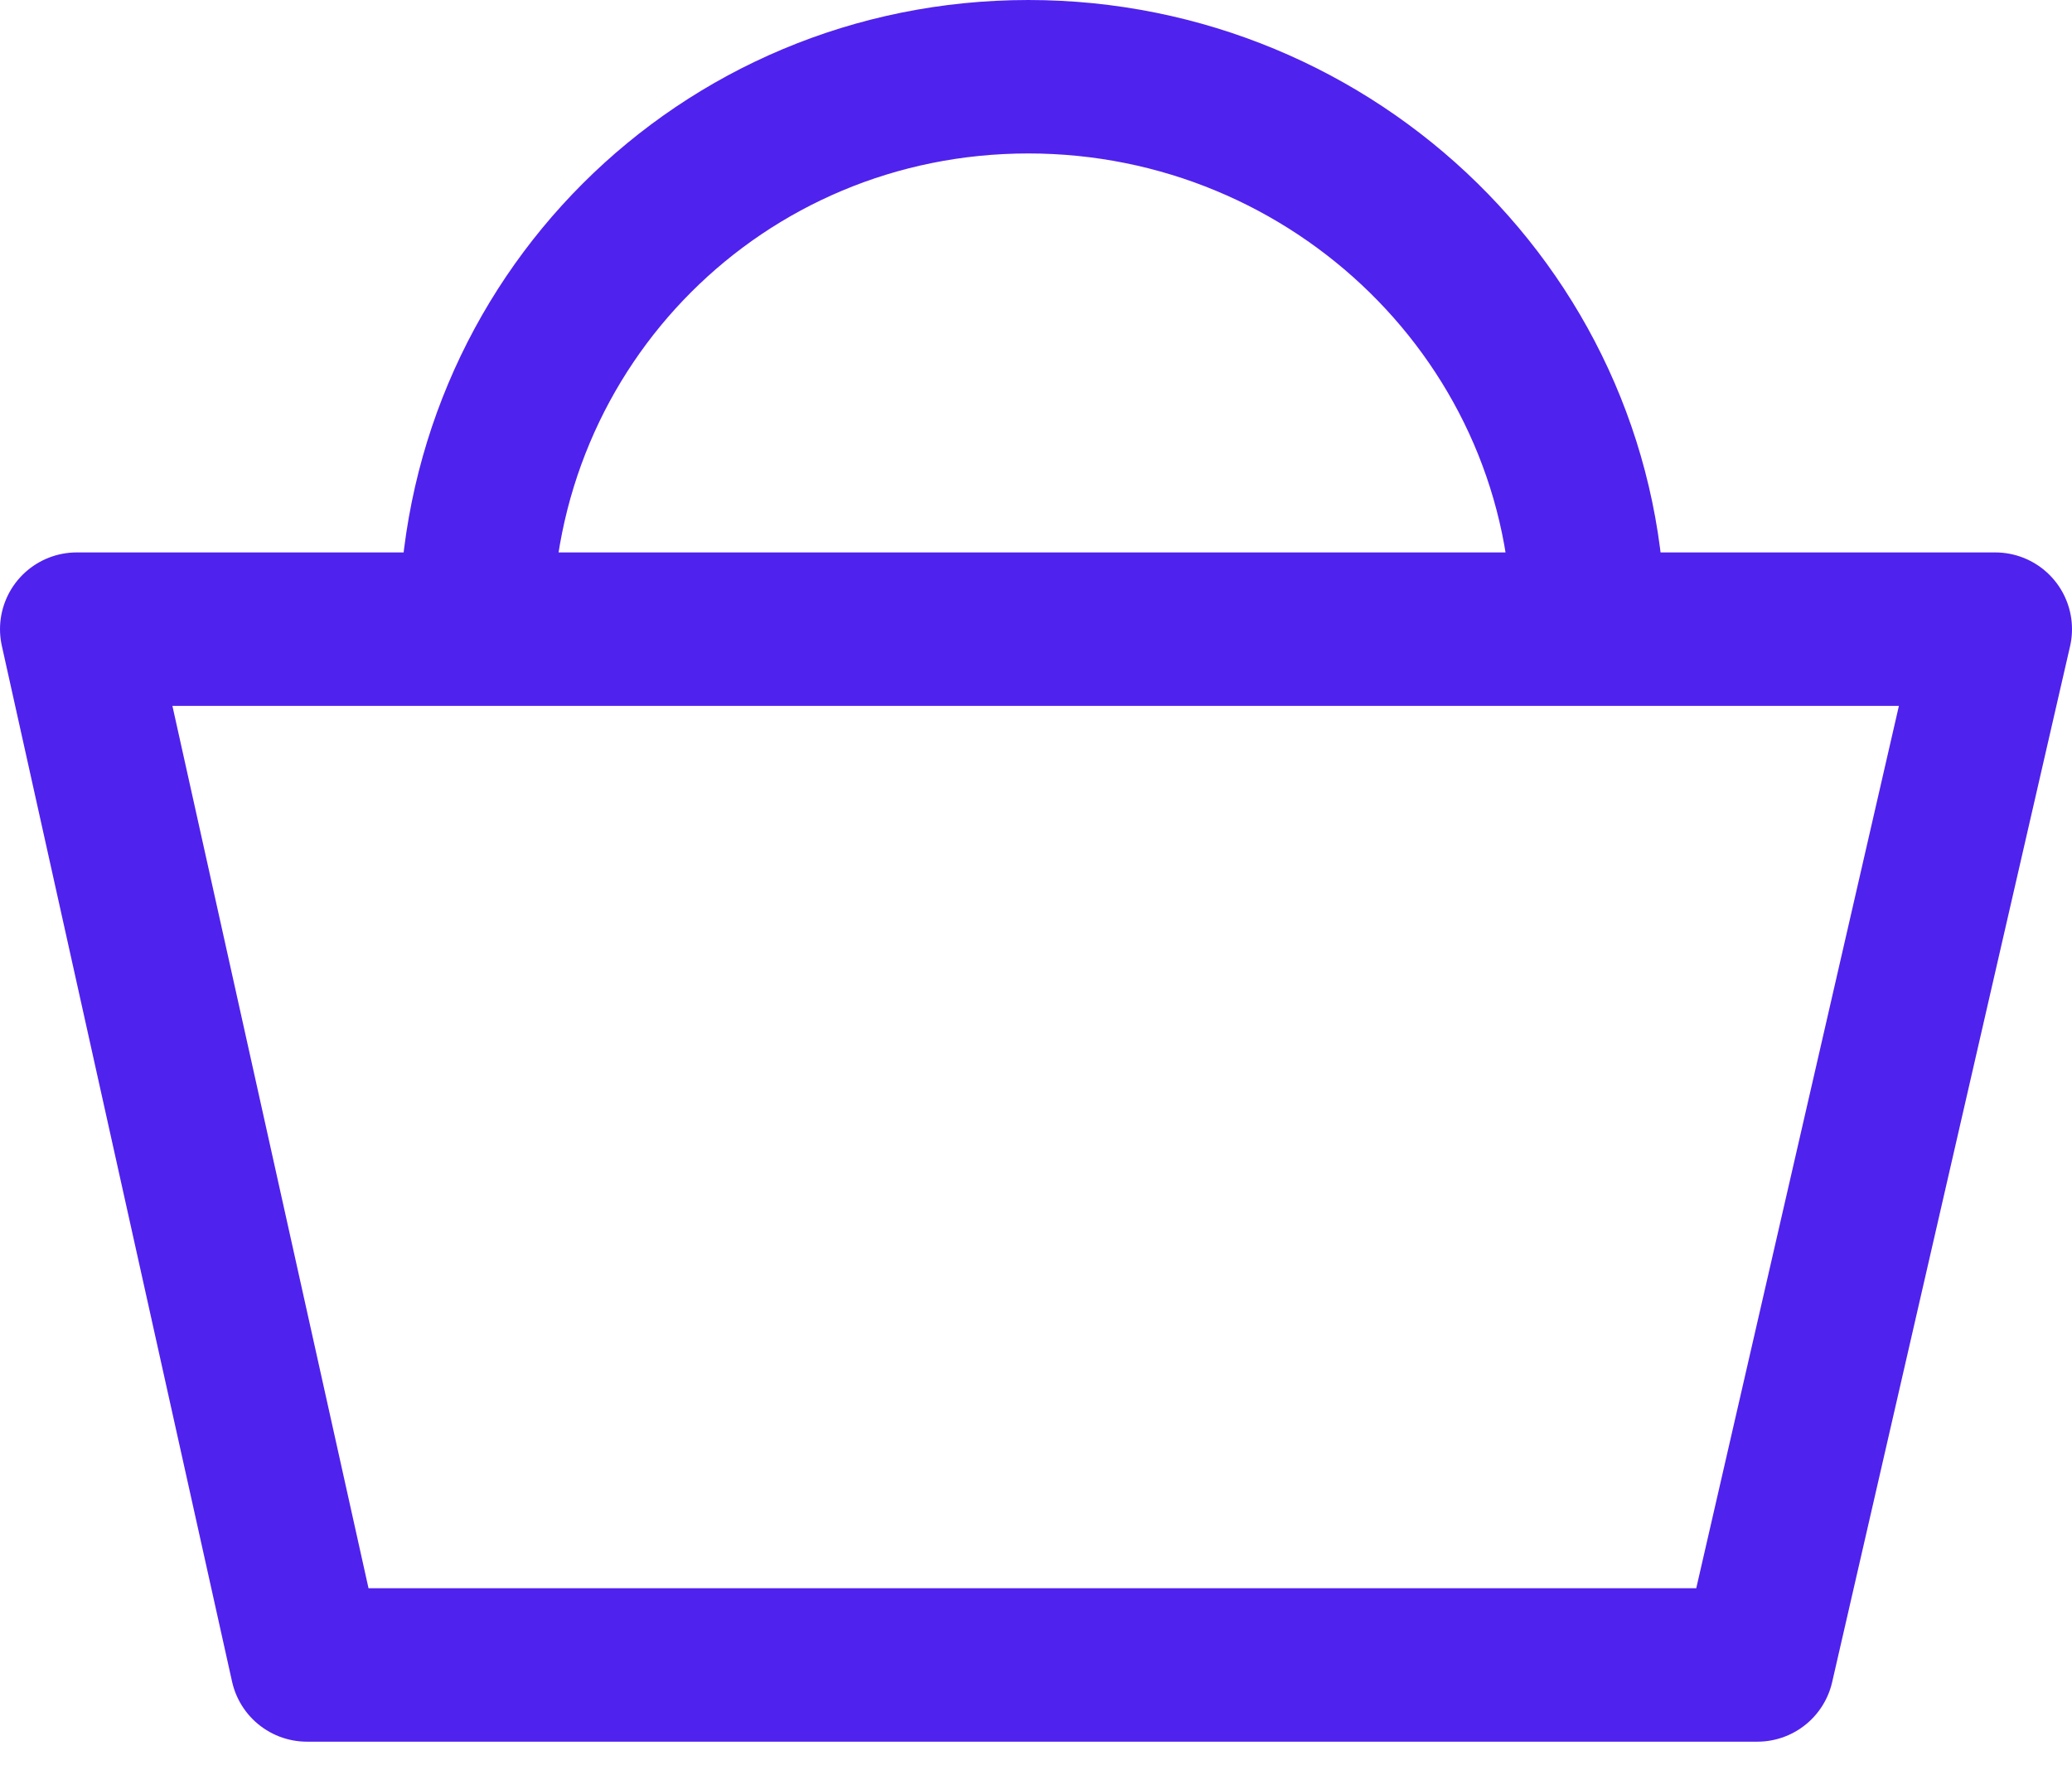 <svg width="27" height="23" viewBox="0 0 27 23" fill="none" xmlns="http://www.w3.org/2000/svg">
<path d="M6.2 8.2C6.2 4.2 9.4 1 13.4 1C17.4 1 20.7 4.2 20.7 8.2M22.9 21.7H4L1 8.2H26L22.9 21.7Z" stroke="#5022ED" stroke-width="2" stroke-linecap="round" stroke-linejoin="round"/>
</svg>
